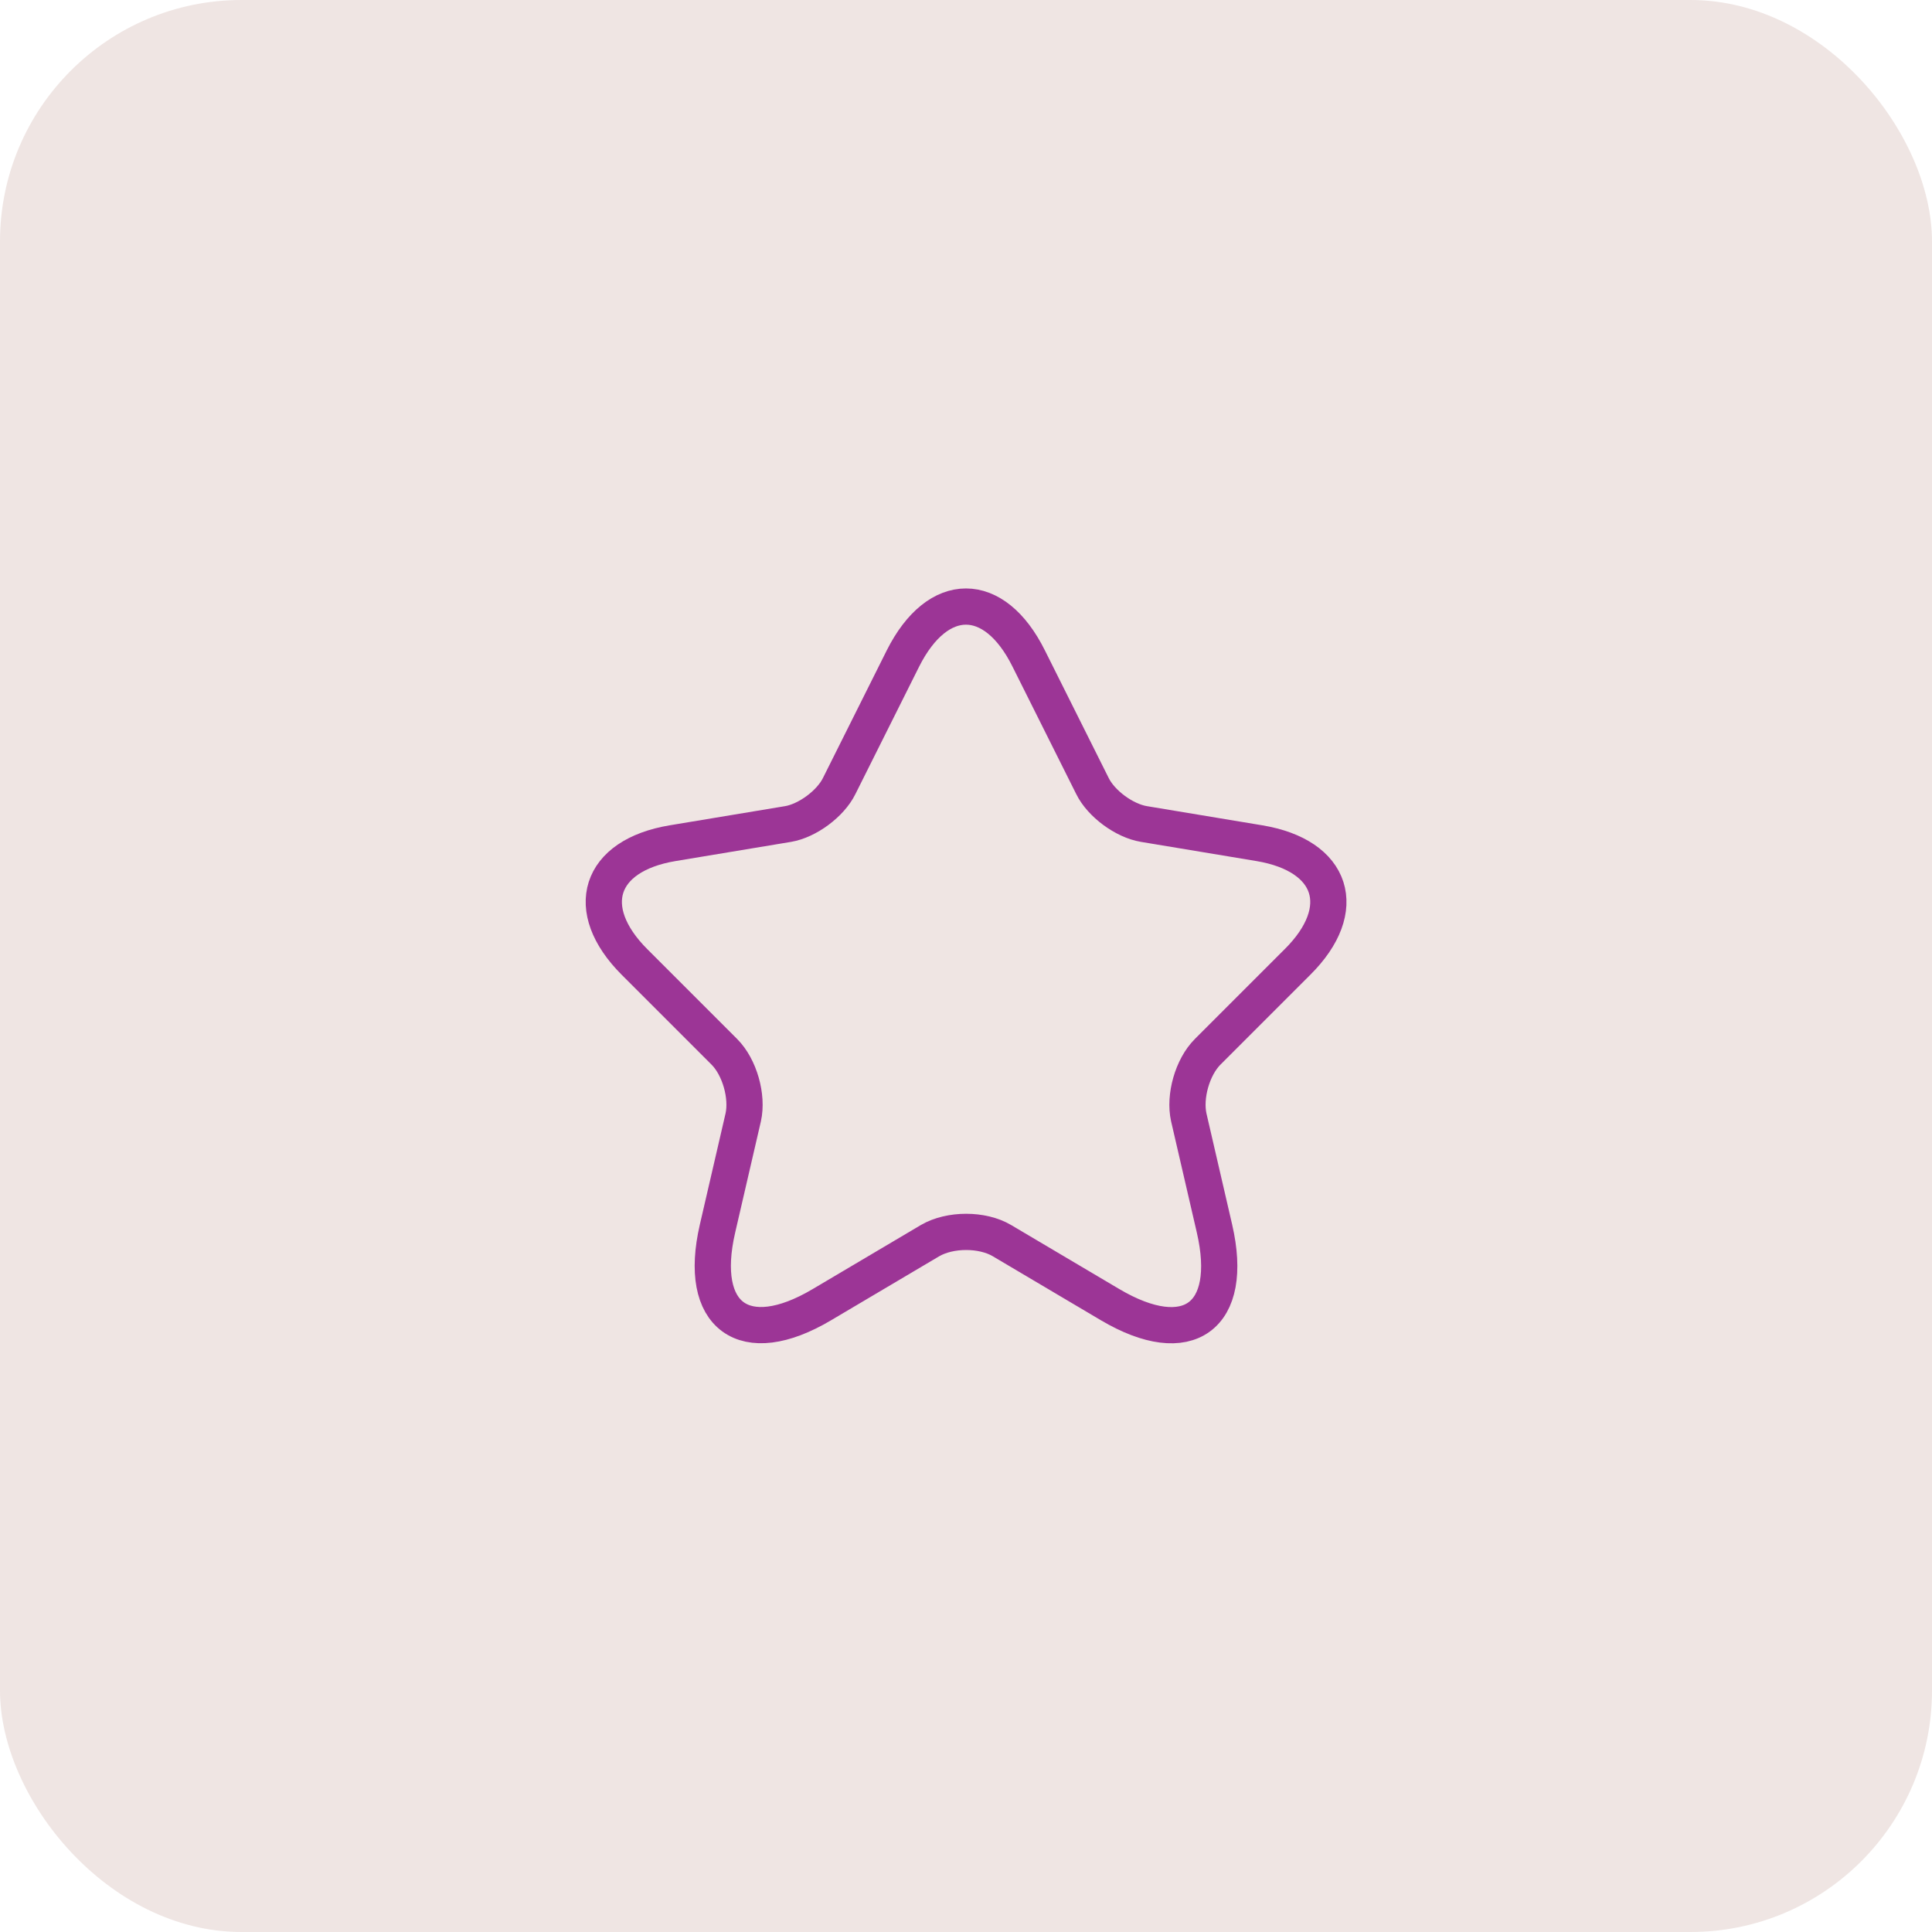 <svg width="80" height="80" viewBox="0 0 80 80" fill="none" xmlns="http://www.w3.org/2000/svg">
<rect width="80" height="80" rx="10" fill="#EFE5E3"/>
<path d="M42.595 27.265L45.235 32.545C45.595 33.28 46.555 33.985 47.365 34.12L52.15 34.915C55.21 35.425 55.93 37.645 53.725 39.835L50.005 43.555C49.375 44.185 49.03 45.4 49.225 46.27L50.29 50.875C51.13 54.52 49.195 55.93 45.97 54.025L41.485 51.37C40.675 50.89 39.34 50.89 38.515 51.37L34.03 54.025C30.82 55.93 28.87 54.505 29.71 50.875L30.775 46.27C30.97 45.4 30.625 44.185 29.995 43.555L26.275 39.835C24.085 37.645 24.79 35.425 27.85 34.915L32.635 34.12C33.43 33.985 34.39 33.28 34.75 32.545L37.39 27.265C38.83 24.4 41.17 24.4 42.595 27.265Z" stroke="#9C3596" stroke-width="1.5" stroke-linecap="round" stroke-linejoin="round"/>
</svg>
